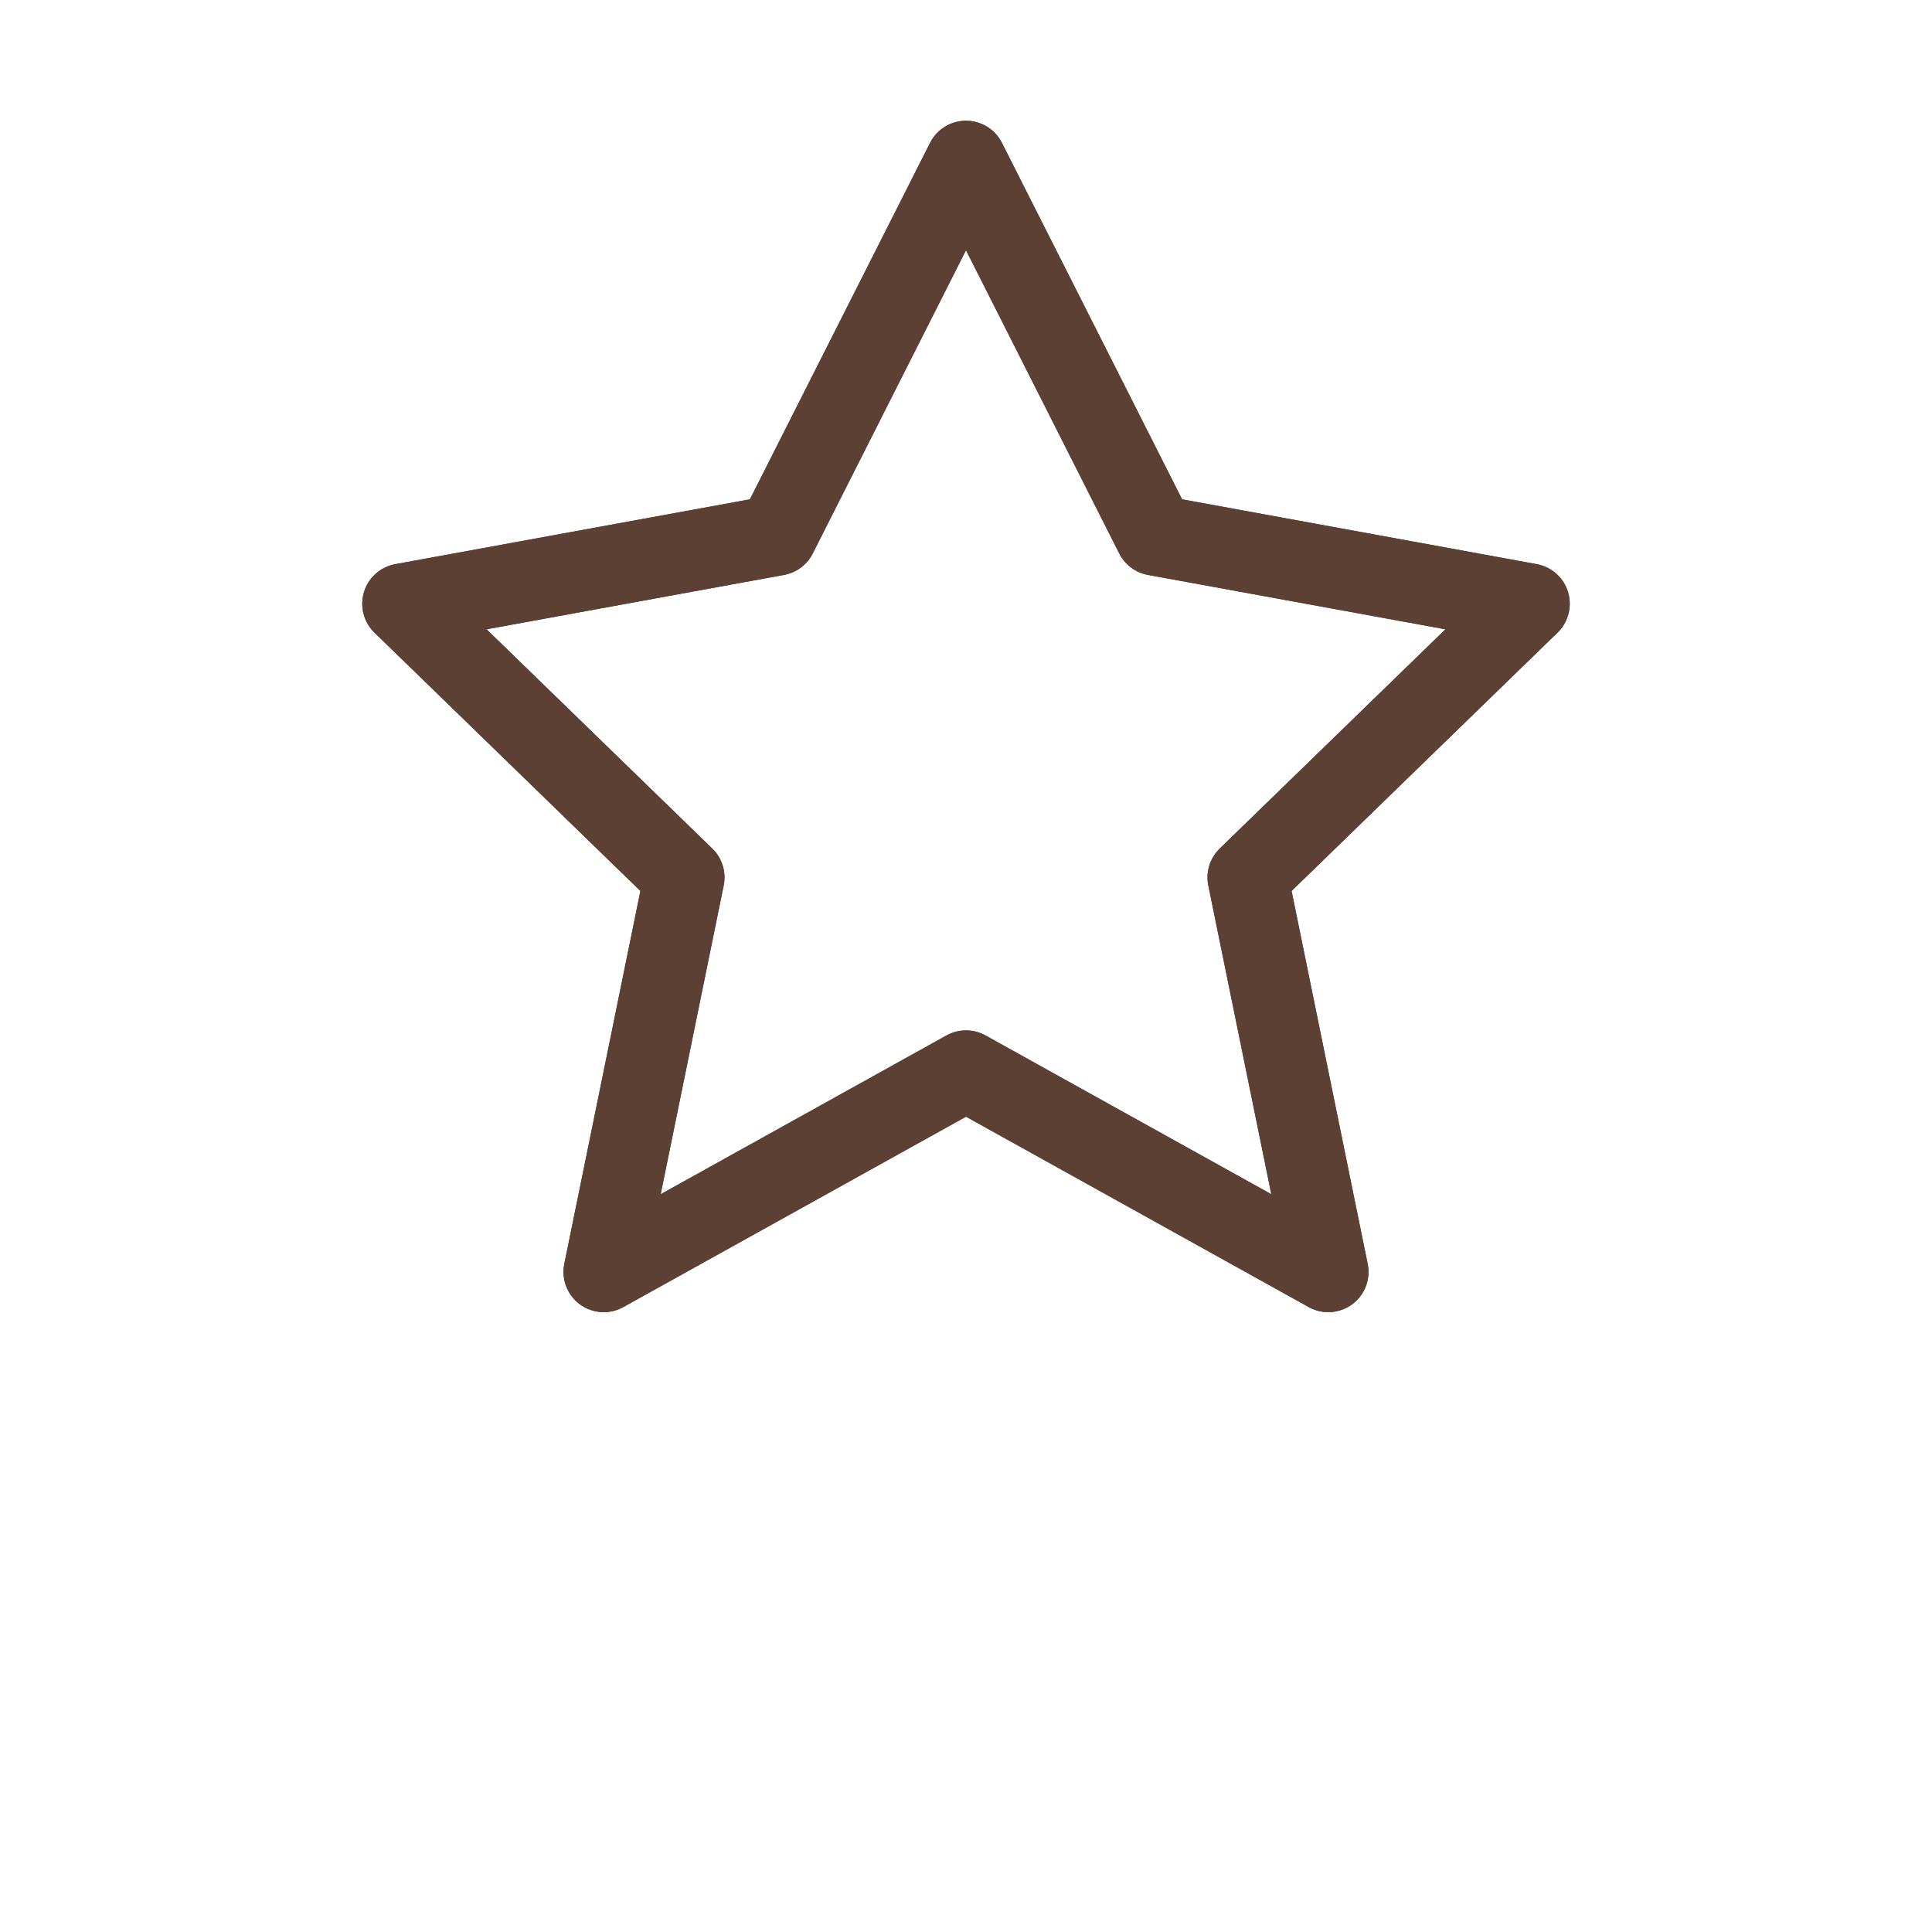 <svg xmlns="http://www.w3.org/2000/svg" viewBox="0 0 24 24" fill="none" stroke="#5C4033" stroke-width="1" stroke-linecap="round" stroke-linejoin="round">
    <path d="M12 2l2.35 4.65L19 7.5l-3.5 3.4 1 4.9L12 13.3l-4.5 2.5 1-4.9L5 7.5l4.65-.85L12 2z" />
    <path d="M12 2l-2.35 4.65L5 7.5l3.5 3.4-1 4.9L12 13.3l4.5 2.5-1-4.9L19 7.5l-4.65-.85L12 2z" />
</svg> 